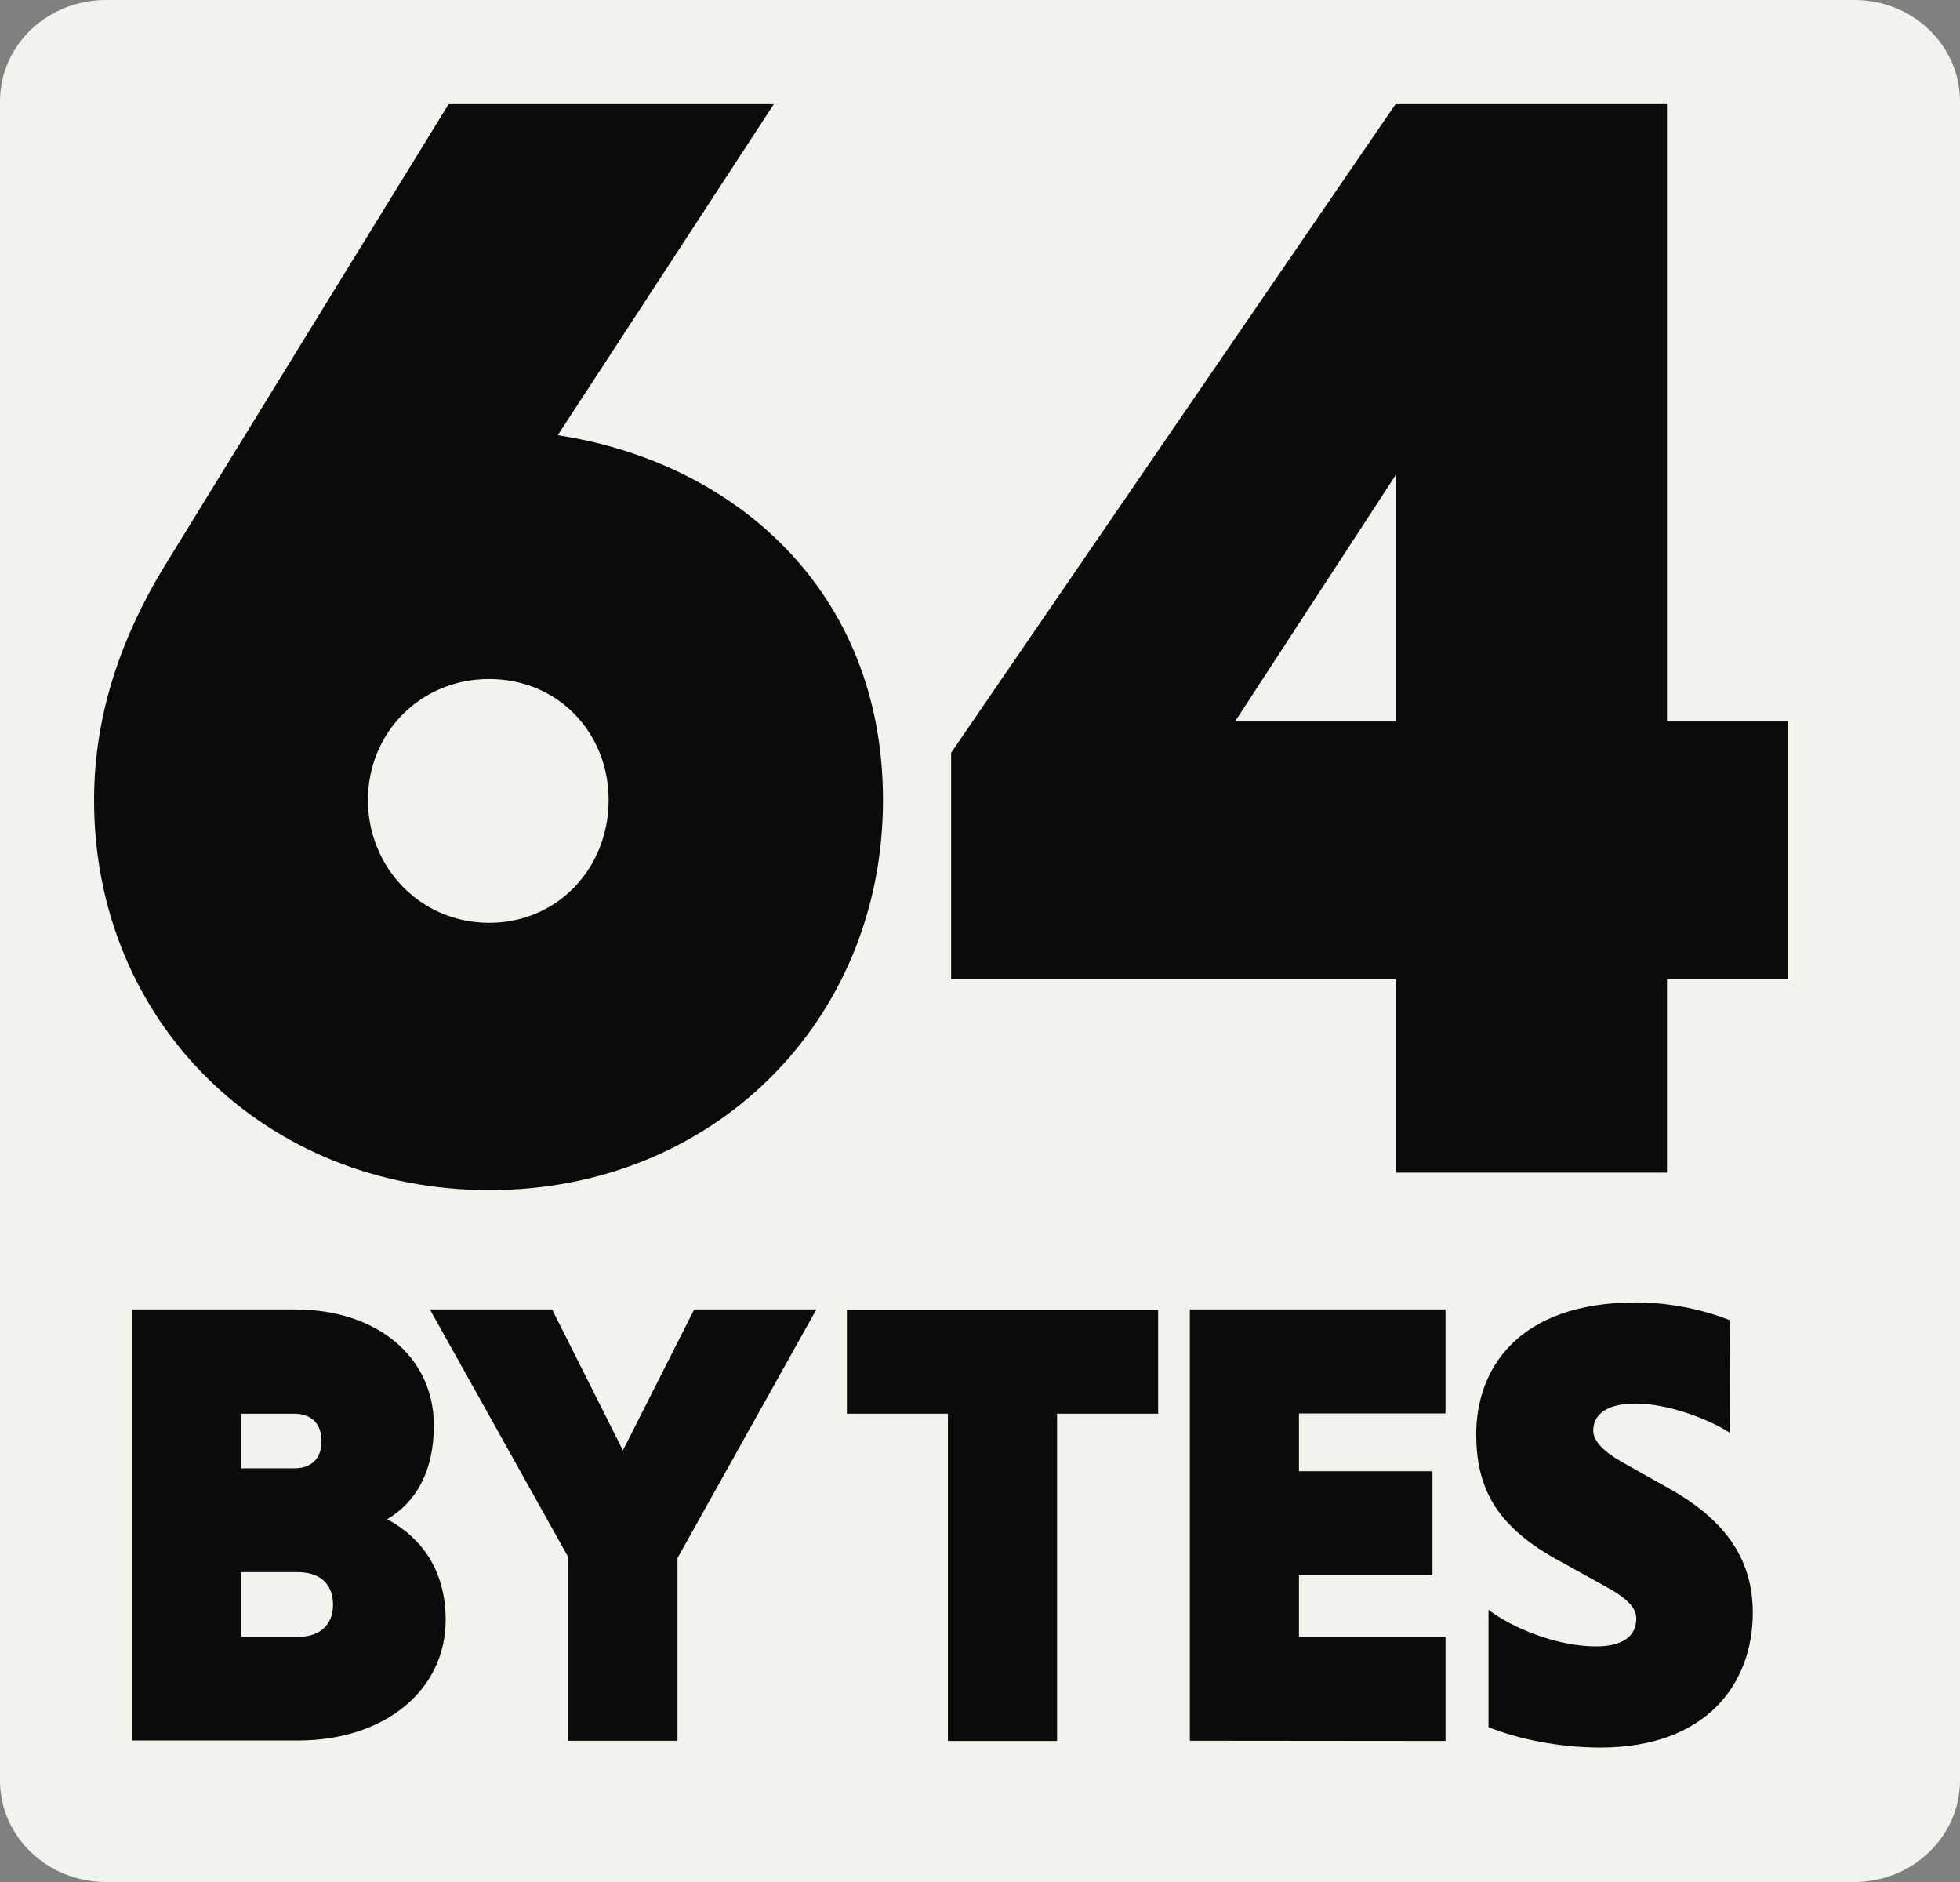<svg width="50" height="48" viewBox="0 0 50 48" fill="none" xmlns="http://www.w3.org/2000/svg">
<rect x="0" y="0" width="50" height="48" fill="#808080" stroke="none"/>
<path d="M47.3 48H2.7C1.209 48 0 46.839 0 45.415V2.585C0 1.155 1.209 0 2.7 0H47.307C48.797 0 50 1.161 50 2.585V45.408C50 46.839 48.791 48 47.3 48Z" fill="#F4F2ED"/>
<path d="M14.228 11.1C18.7 11.781 22.525 15.035 22.525 20.405C22.525 26.06 18.173 30.354 12.485 30.354C6.752 30.354 2.4 26.06 2.4 20.411C2.4 18.166 3.134 16.204 4.15 14.515L11.456 2.637H19.753L14.228 11.1ZM12.478 17.318C10.729 17.318 9.386 18.685 9.386 20.405C9.386 22.125 10.729 23.536 12.478 23.536C14.228 23.536 15.526 22.137 15.526 20.405C15.526 18.679 14.228 17.318 12.478 17.318Z" fill="#0B0B0B"/>
<path d="M42.525 24.977V29.908H35.614V24.977H24.263V19.199L35.614 2.637H42.525V18.401H45.617V24.977H42.525ZM35.614 18.401V12.102L31.506 18.401H35.614Z" fill="#0B0B0B"/>
<path d="M3.36 33.397H7.524C9.619 33.397 11.068 34.61 11.068 36.354C11.068 37.53 10.61 38.316 9.876 38.748C10.779 39.231 11.369 40.079 11.369 41.316C11.369 43.098 9.826 44.391 7.6 44.391H3.36V33.397ZM7.505 36.057H6.151V37.449H7.512C7.938 37.449 8.202 37.208 8.202 36.756C8.202 36.305 7.938 36.057 7.505 36.057ZM7.593 40.097H6.151V41.749H7.593C8.133 41.749 8.496 41.471 8.496 40.92C8.49 40.37 8.133 40.097 7.593 40.097Z" fill="#0B0B0B"/>
<path d="M14.492 39.708L10.967 33.397H14.084L15.891 36.992L17.709 33.397H20.826L17.283 39.739V44.397H14.492V39.708Z" fill="#0B0B0B"/>
<path d="M24.181 36.057H21.604V33.403H29.544V36.057H26.966V44.403H24.181V36.057Z" fill="#0B0B0B"/>
<path d="M30.353 44.397V33.397H36.875V36.051H33.137V37.524H36.543V40.178H33.137V41.749H36.875V44.403L30.353 44.397Z" fill="#0B0B0B"/>
<path d="M44.125 36.54C43.567 36.181 42.532 35.798 41.729 35.798C40.926 35.798 40.644 36.119 40.644 36.49C40.644 36.75 40.908 37.023 41.365 37.282L42.632 37.994C44.106 38.835 44.714 39.856 44.714 41.131C44.714 42.943 43.529 44.571 40.826 44.571C39.76 44.571 38.712 44.348 37.972 44.051V41.056C38.581 41.527 39.729 41.991 40.713 41.991C41.372 41.991 41.742 41.749 41.742 41.279C41.742 41.019 41.529 40.778 41.002 40.487L39.672 39.751C38.117 38.879 37.659 37.889 37.659 36.577C37.659 34.975 38.662 33.218 41.742 33.218C42.513 33.218 43.397 33.379 44.119 33.669L44.125 36.54Z" fill="#0B0B0B"/>
</svg>
